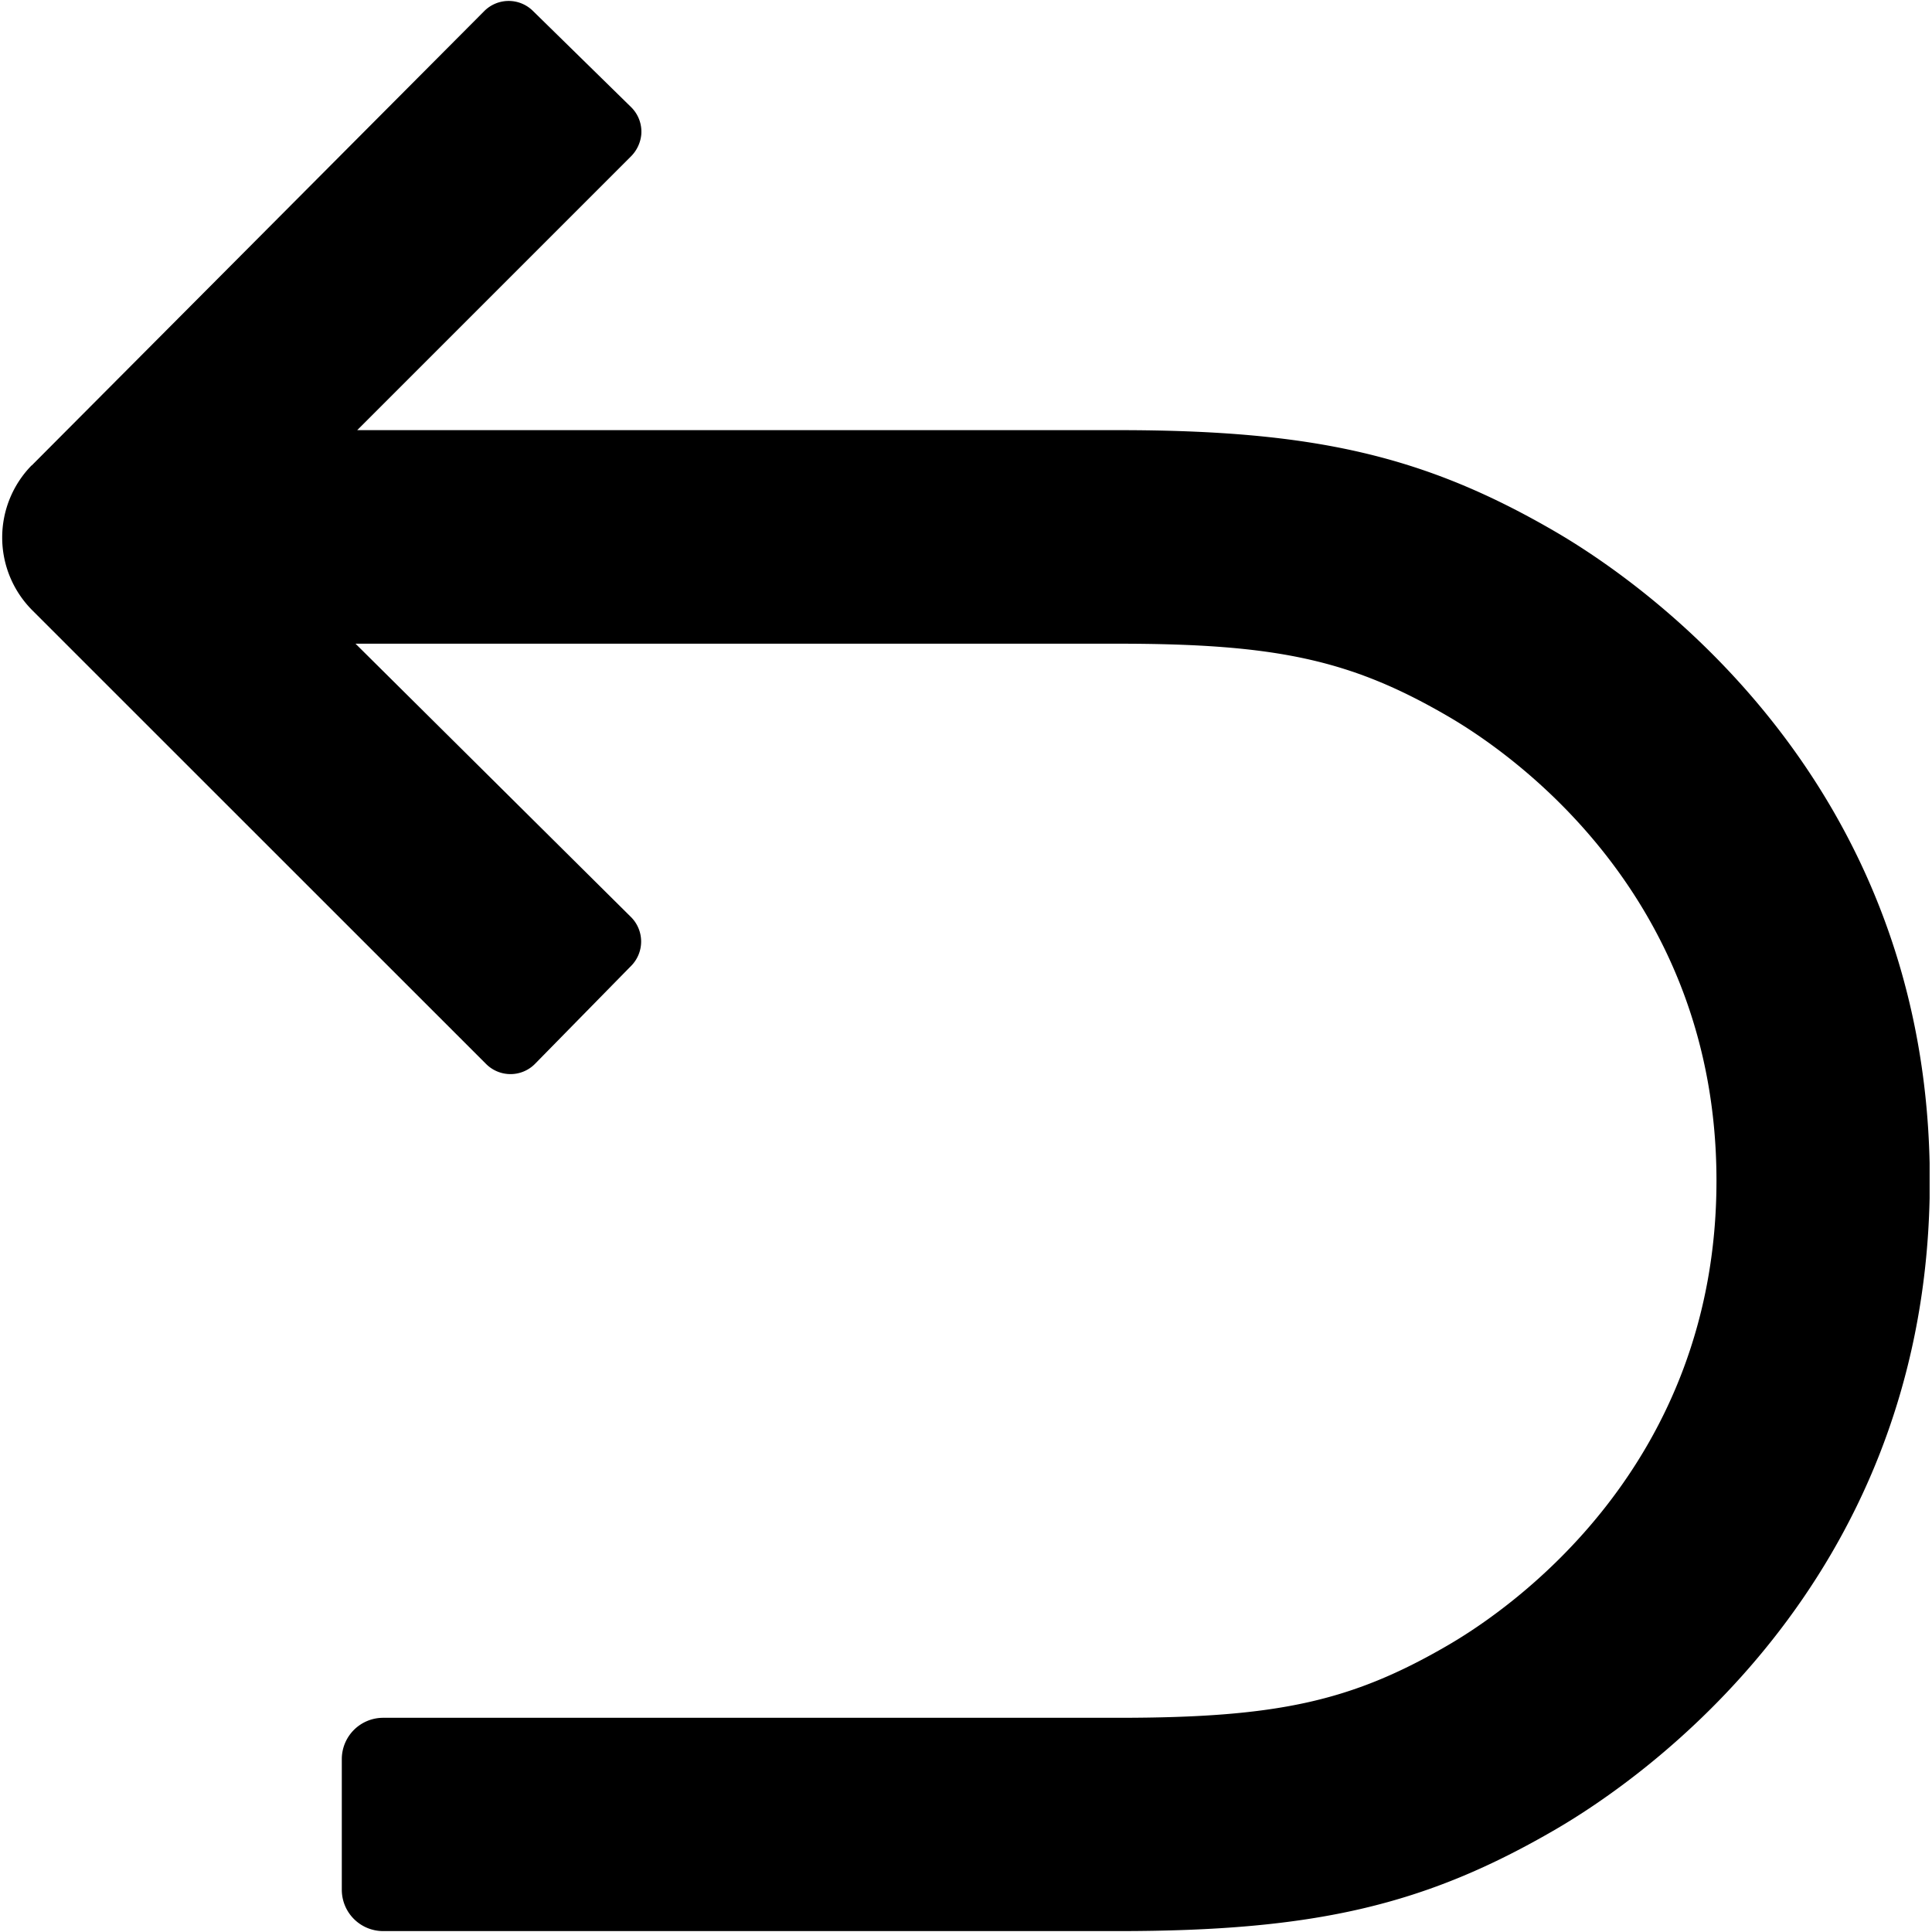 <svg id="undo" data-name="undo" xmlns="http://www.w3.org/2000/svg" viewBox="0 0 510.24 510.24"><path d="M509.61,307.17c-2.17-102.47-76-153.4-98.64-166.63-34.55-20.14-63.73-26.94-115.63-26.94h-201l72.19-72.19a9.47,9.47,0,0,0,2.83-5.85,9.09,9.09,0,0,0-2.7-7.28L140.72,2.86a9.1,9.1,0,0,0-12.83.07L8.4,122.91l-.05,0h0a27.22,27.22,0,0,0,.09,38.18L128.38,281a9.1,9.1,0,0,0,12.94-.06l25.41-25.9a9.14,9.14,0,0,0-.09-12.85L93.89,170H295.34c42,0,61.61,4.32,87.24,19.27,16.59,9.67,70.74,47.11,70.74,122.56s-54.15,112.89-70.74,122.57l-.22.13h0c-25.53,14.84-45.11,19.14-87,19.14H101.18a10.92,10.92,0,0,0-10.91,10.91v34.53A10.92,10.92,0,0,0,101.18,510H295.34c51.9,0,81.08-6.8,115.63-26.94,22.68-13.23,96.47-64.16,98.64-166.63h0l0-2v-7.24Z"/></svg>
